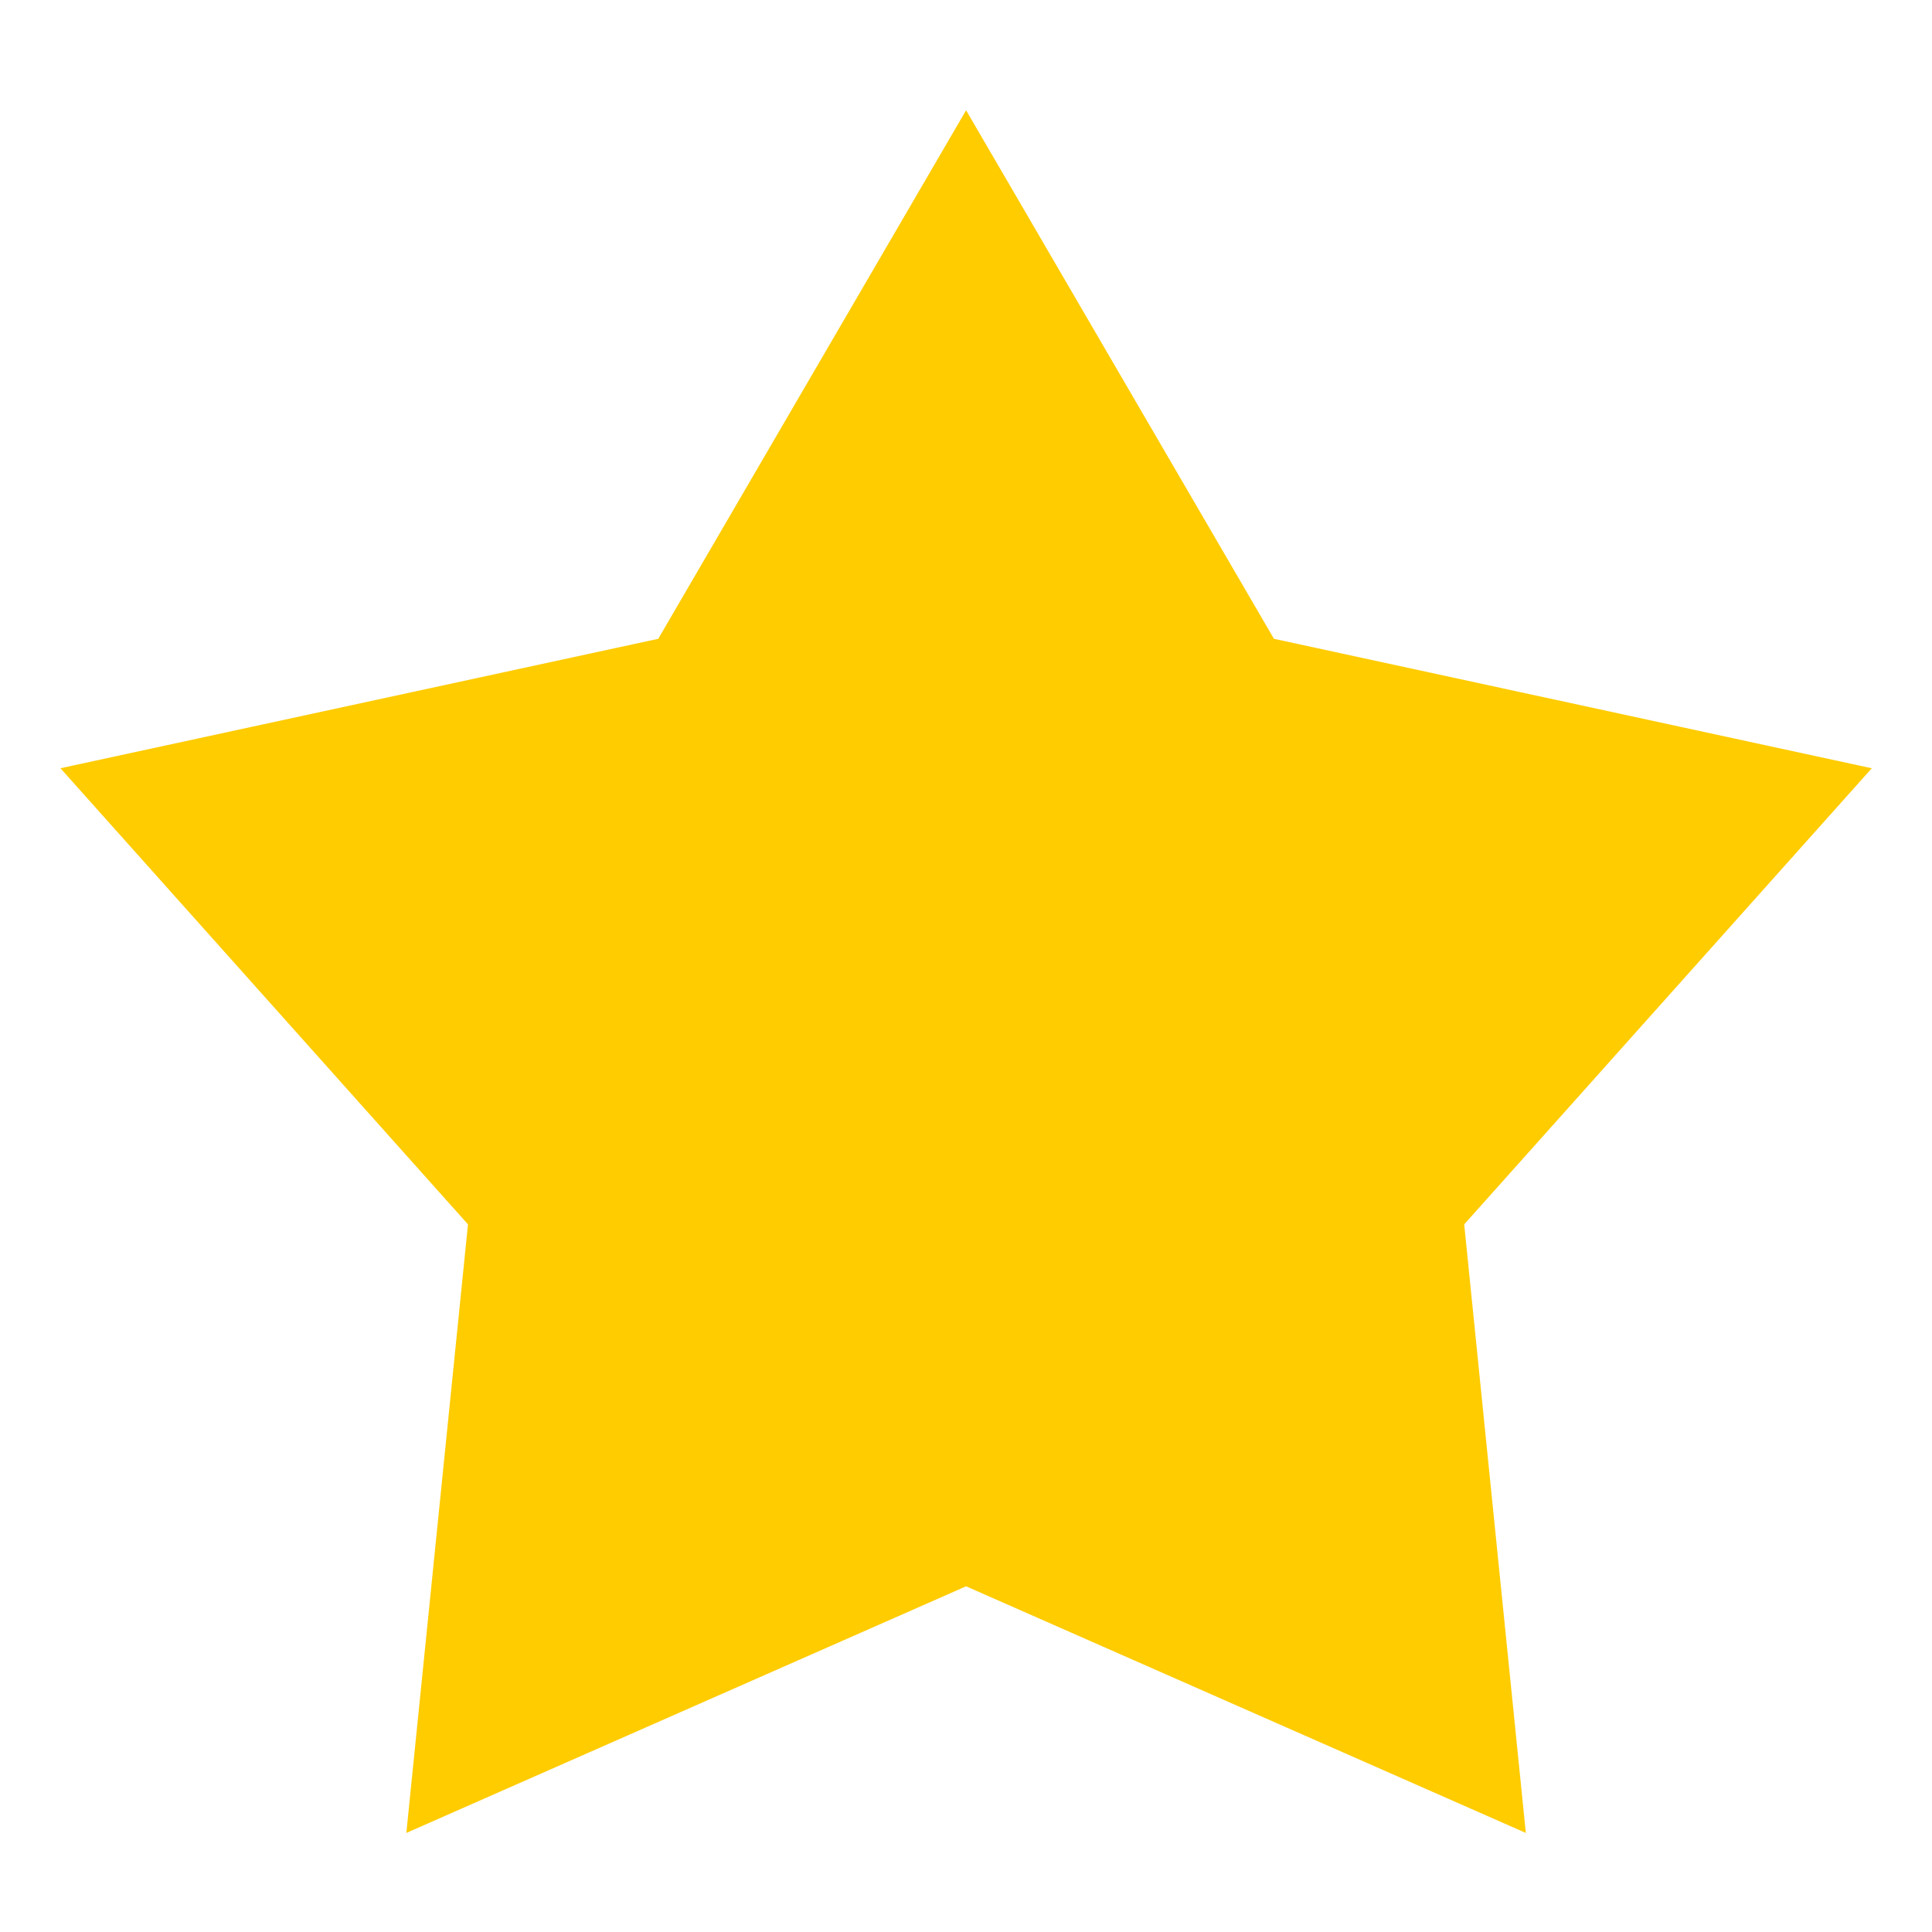 <?xml version="1.0" encoding="UTF-8" standalone="no"?>
<!-- Created with Inkscape (http://www.inkscape.org/) -->

<svg
   width="64"
   height="64"
   viewBox="0 0 16.933 16.933"
   version="1.1"
   id="svg8"
   sodipodi:docname="icon_is_favorite.svg"
   inkscape:version="1.1.2 (0a00cf5339, 2022-02-04)"
   xmlns:inkscape="http://www.inkscape.org/namespaces/inkscape"
   xmlns:sodipodi="http://sodipodi.sourceforge.net/DTD/sodipodi-0.dtd"
   xmlns="http://www.w3.org/2000/svg"
   xmlns:svg="http://www.w3.org/2000/svg"
   xmlns:rdf="http://www.w3.org/1999/02/22-rdf-syntax-ns#"
   xmlns:cc="http://creativecommons.org/ns#"
   xmlns:dc="http://purl.org/dc/elements/1.1/">
  <defs
     id="defs2" />
  <sodipodi:namedview
     id="base"
     pagecolor="#ffffff"
     bordercolor="#666666"
     borderopacity="1.0"
     inkscape:pageopacity="0.0"
     inkscape:pageshadow="2"
     inkscape:zoom="7.9195959"
     inkscape:cx="-6.0609153"
     inkscape:cy="33.776976"
     inkscape:document-units="px"
     inkscape:current-layer="layer1"
     showgrid="false"
     inkscape:window-width="2560"
     inkscape:window-height="1390"
     inkscape:window-x="0"
     inkscape:window-y="0"
     inkscape:window-maximized="1"
     units="px"
     inkscape:pagecheckerboard="0"
     inkscape:snap-page="true"
     inkscape:snap-bbox="true"
     inkscape:bbox-nodes="true">
    <inkscape:grid
       type="xygrid"
       id="grid1039" />
  </sodipodi:namedview>
  <g
     inkscape:label="Layer 1"
     inkscape:groupmode="layer"
     id="layer1"
     transform="translate(0,126.333)">
    <path
       sodipodi:type="star"
       style="opacity:1;fill:#ffcc00;stroke:#ffcc00;stroke-width:3.227;stroke-linecap:round;stroke-opacity:1;paint-order:markers fill stroke"
       id="path946"
       inkscape:flatsided="false"
       sodipodi:sides="5"
       sodipodi:cx="14.394674"
       sodipodi:cy="20.960665"
       sodipodi:r1="22.232323"
       sodipodi:r2="12.227778"
       sodipodi:arg1="0.78539816"
       sodipodi:arg2="1.4137167"
       inkscape:rounded="0"
       inkscape:randomized="0"
       d="M 30.115,36.681 16.308,33.038 4.301,40.77 3.5,26.512 -7.564,17.483 5.748,12.314 10.917,-0.998 19.946,10.066 l 14.258,0.802 -7.732,12.006 z"
       transform="matrix(-0.232,-0.232,0.232,-0.232,6.944,-108.818)"
       inkscape:transform-center-y="-0.69619442" />
  </g>
</svg>
